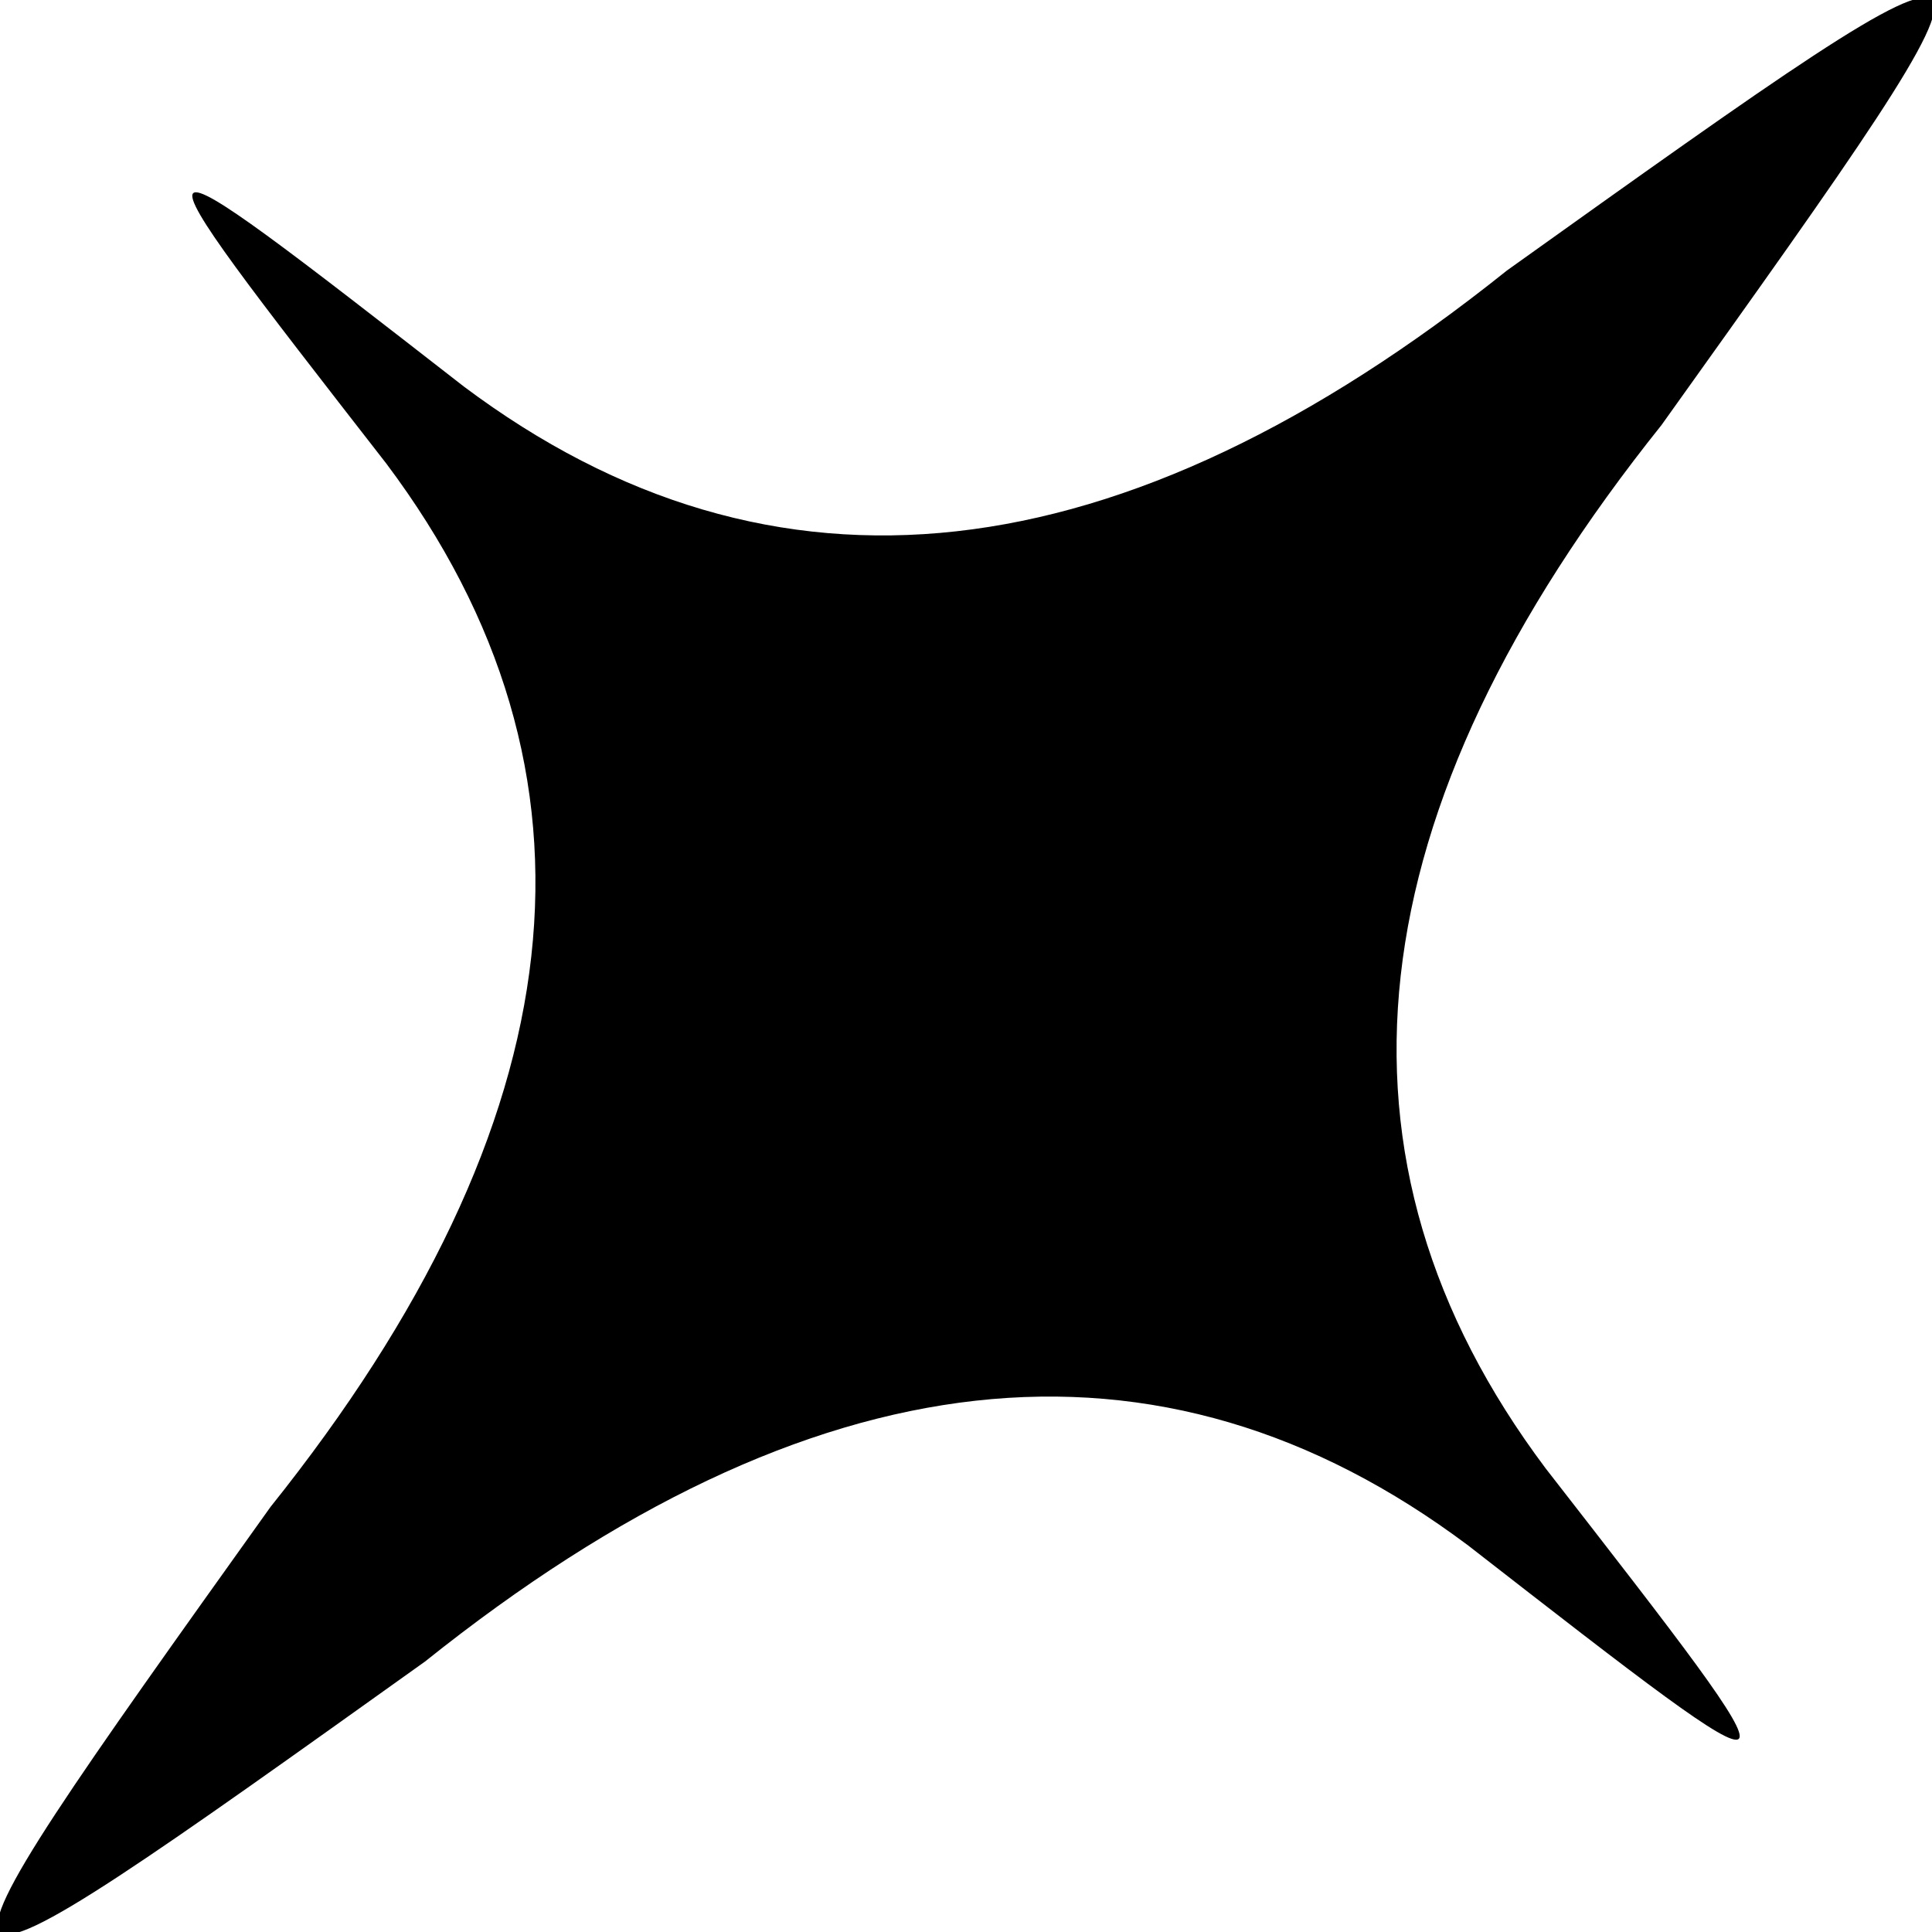 <?xml version="1.0" standalone="no"?>
<!DOCTYPE svg PUBLIC "-//W3C//DTD SVG 20010904//EN"
 "http://www.w3.org/TR/2001/REC-SVG-20010904/DTD/svg10.dtd">
<svg version="1.0" xmlns="http://www.w3.org/2000/svg"
 width="5pt" height="5pt" viewBox="0 0 5 5"
 preserveAspectRatio="xMidYMid meet">

<g transform="translate(0,5) scale(0.1,-0.1)"
fill="#000000" stroke="none">
<path d="M10 38 c6 -8 5 -17 -3 -27 -10 -14 -10 -14 4 -4 10 8 19 9 27 3 9 -7
9 -7 2 2 -6 8 -5 17 3 27 10 14 10 14 -4 4 -10 -8 -19 -9 -27 -3 -9 7 -9 7 -2
-2z"/>
</g>
</svg>
